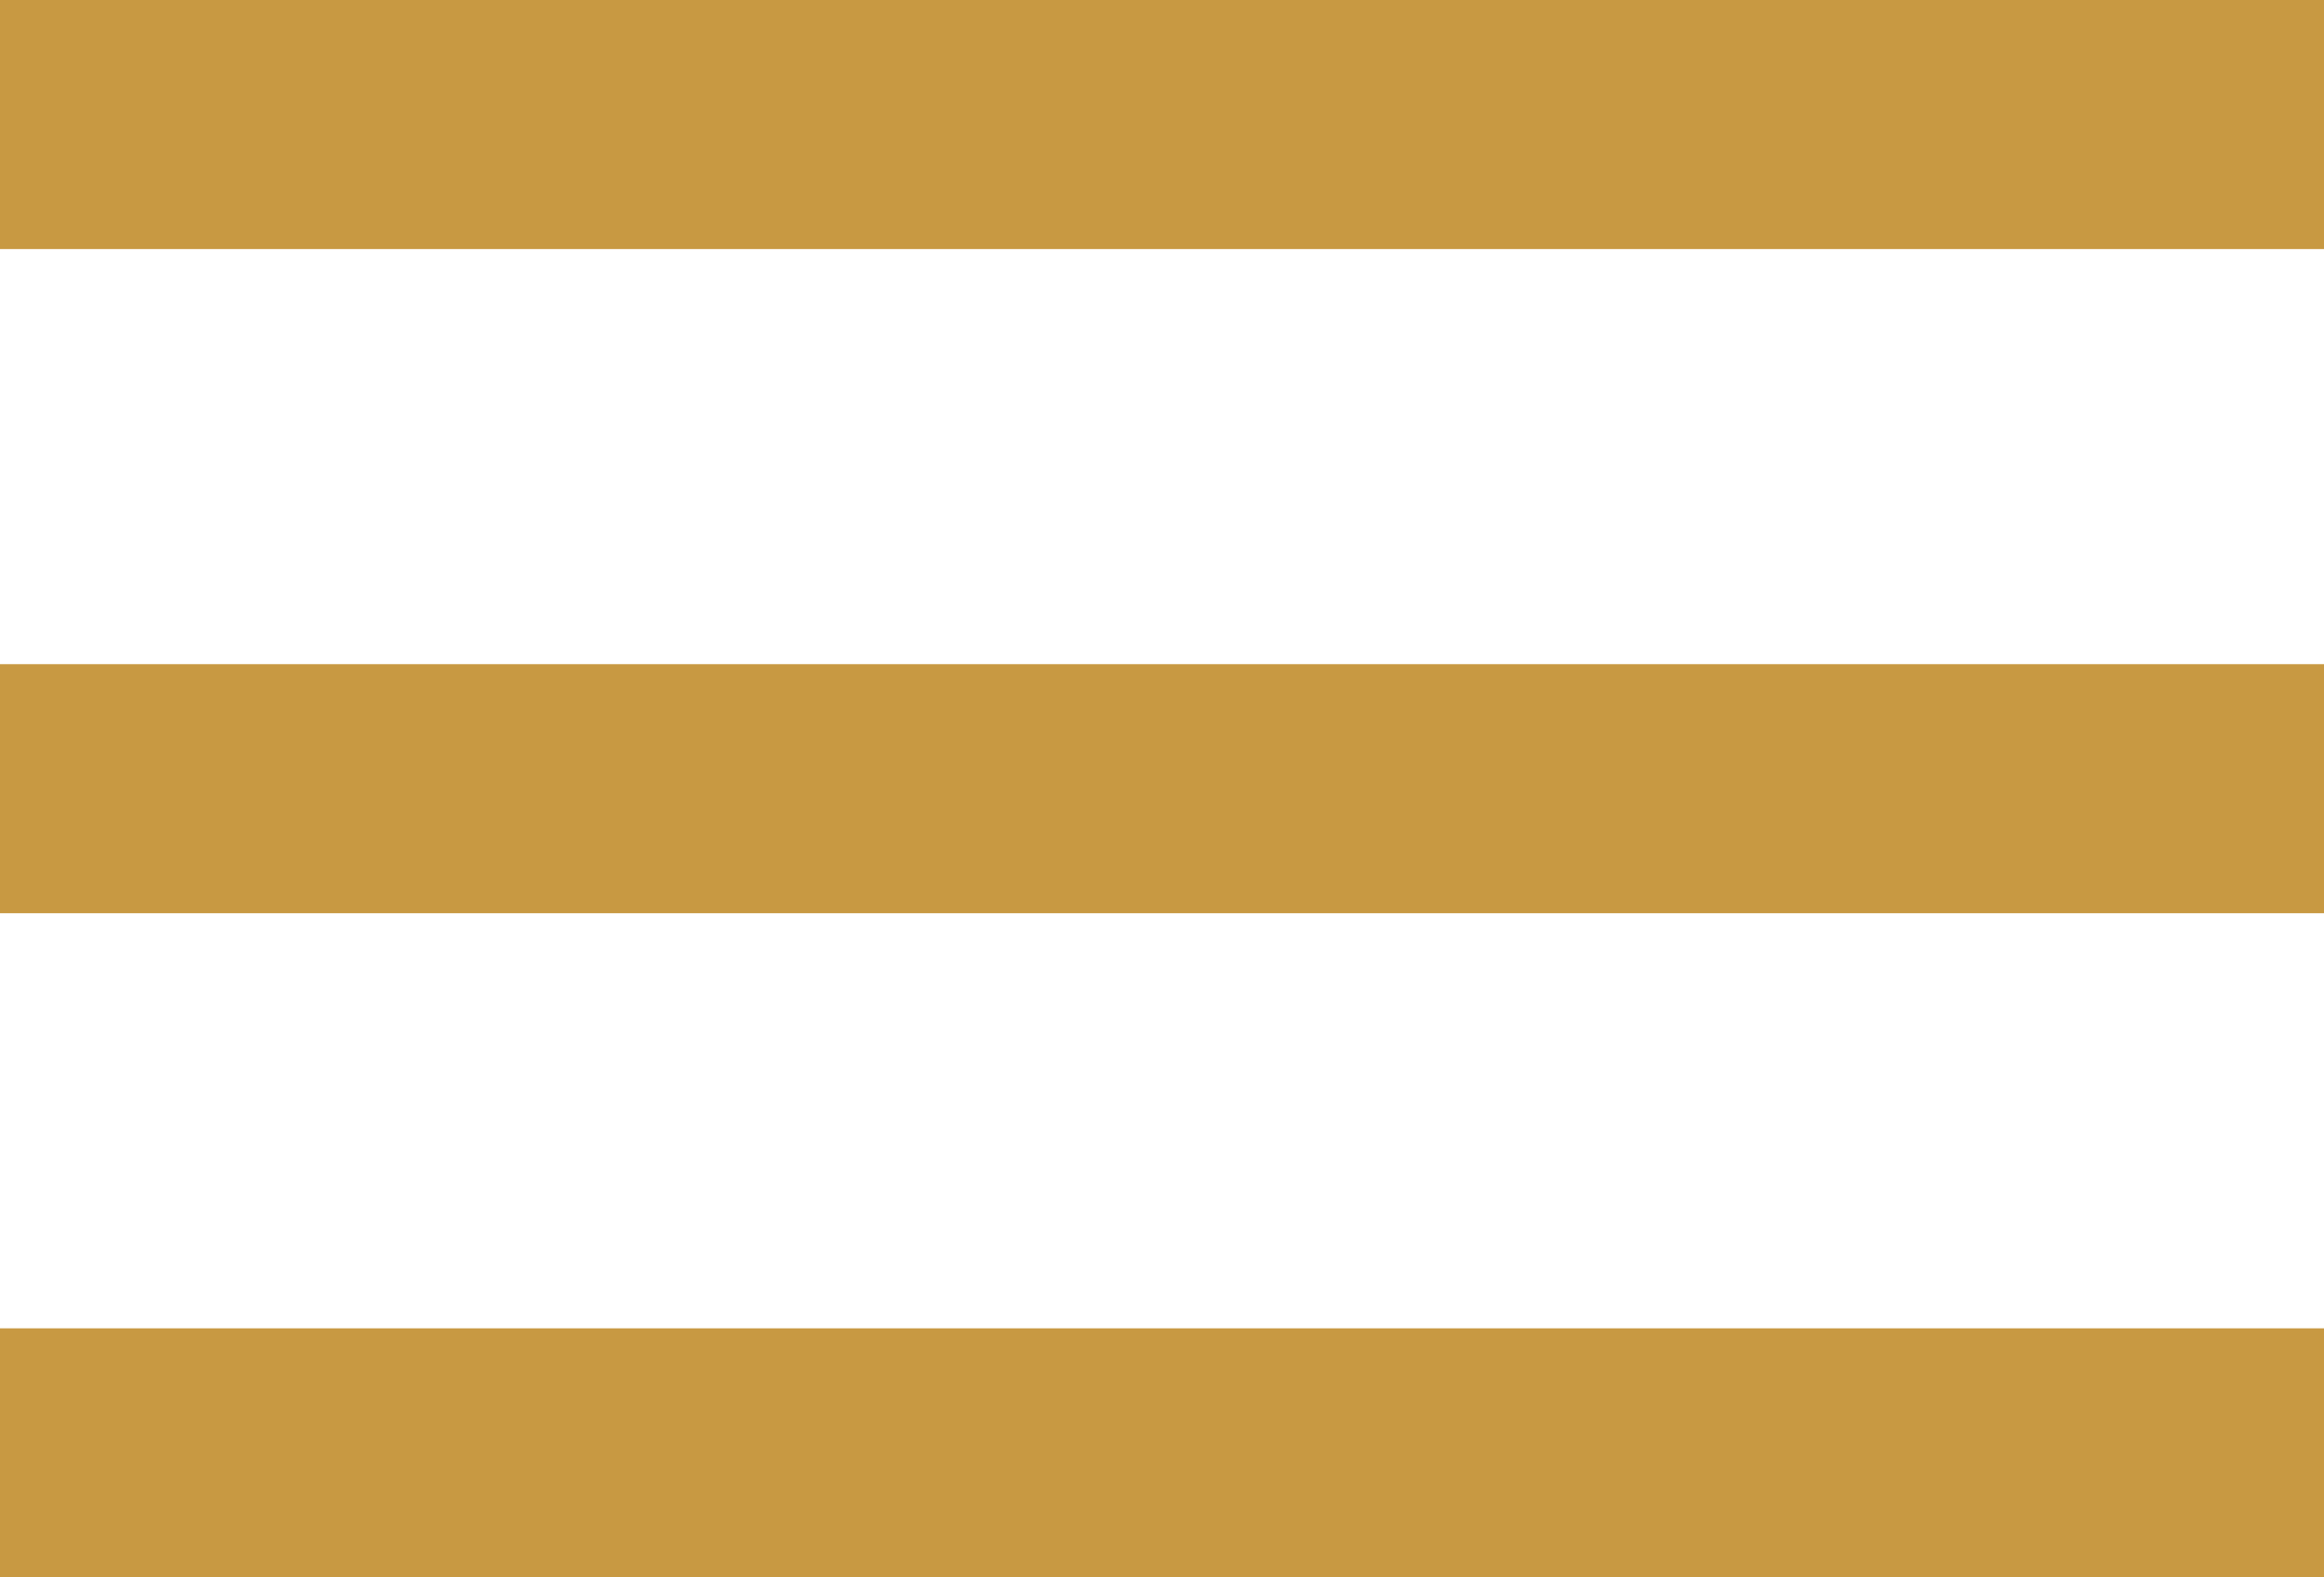 <svg width="28" height="19" viewBox="0 0 28 19" fill="none" xmlns="http://www.w3.org/2000/svg">
<rect width="28" height="3" fill="#C89942"/>
<rect y="8" width="28" height="3" fill="#C89942"/>
<rect y="16" width="28" height="3" fill="#C89942"/>
</svg>
